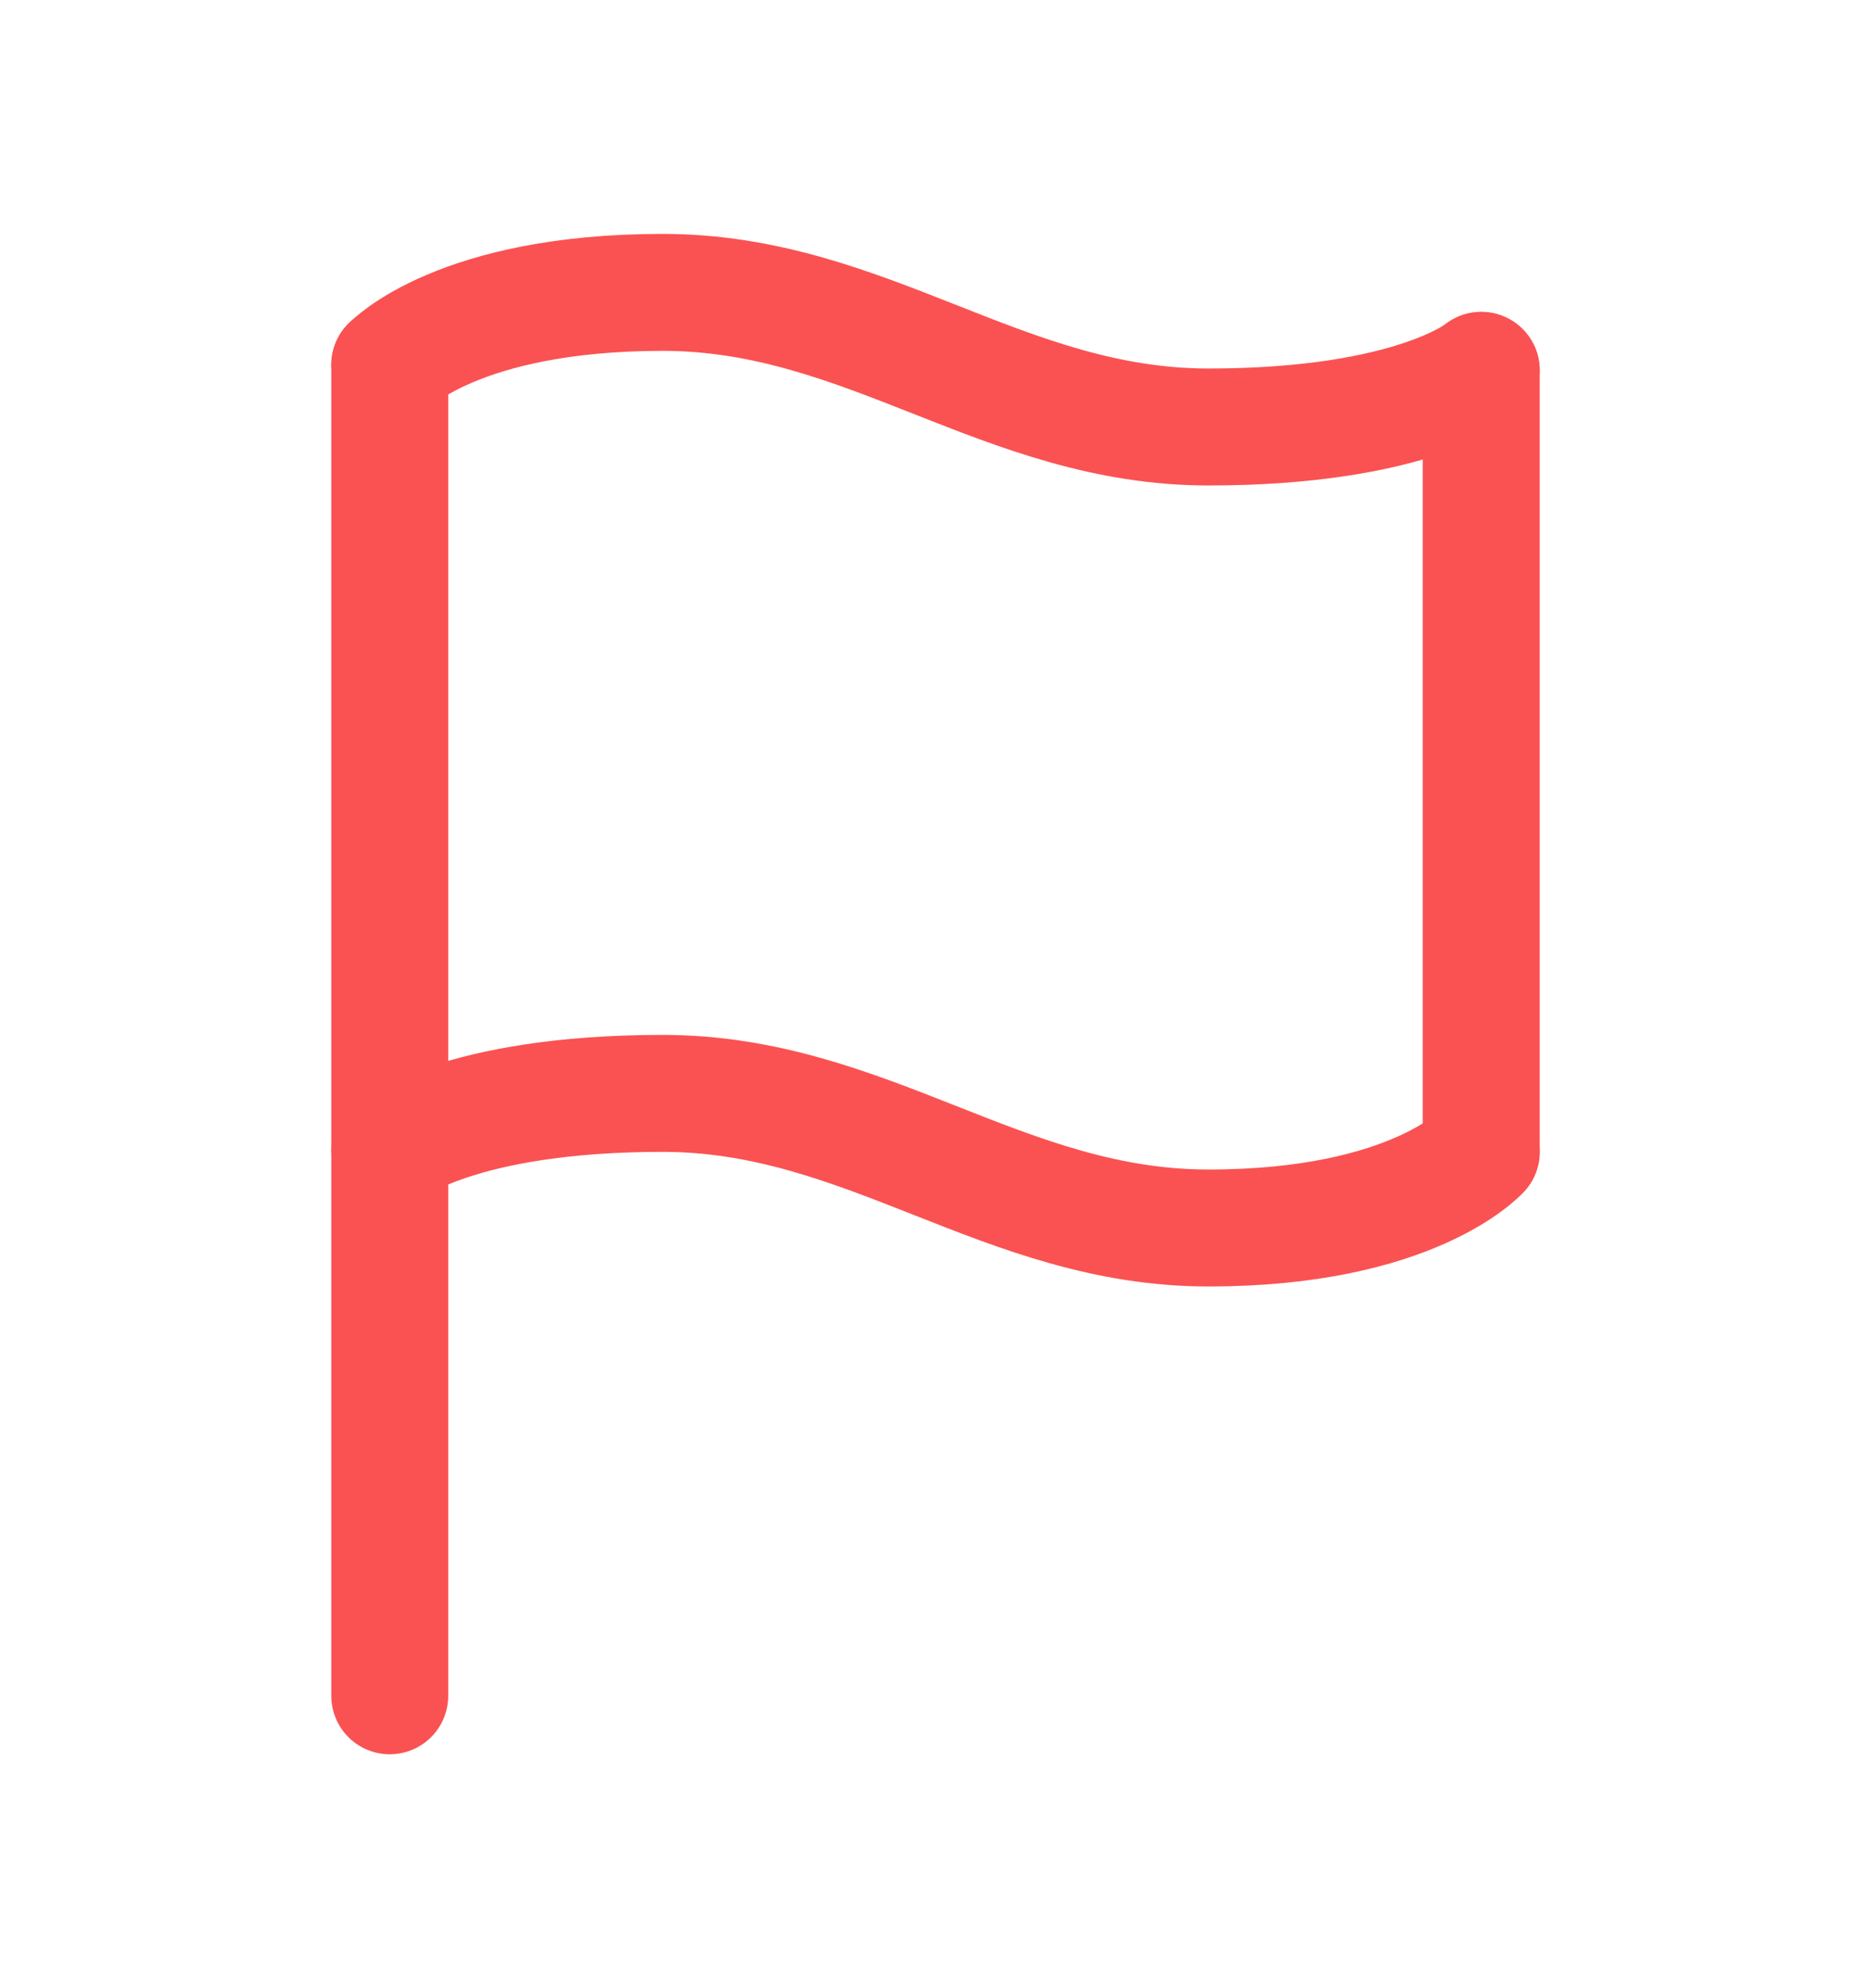 <svg width="16" height="17" viewBox="0 0 16 17" fill="none" xmlns="http://www.w3.org/2000/svg">
<path d="M3.333 14.5V3.12" stroke="#FA5252" stroke-linecap="round" stroke-linejoin="round"/>
<path d="M12.667 9.847V3.167" stroke="#FA5252" stroke-linecap="round" stroke-linejoin="round"/>
<path d="M3.333 9.833C3.333 9.833 3.917 9.349 5.667 9.349C7.417 9.349 8.584 10.5 10.334 10.5C12.084 10.5 12.667 9.849 12.667 9.849" stroke="#FA5252" stroke-linecap="round" stroke-linejoin="round"/>
<path d="M3.333 3.121C3.333 3.121 3.917 2.5 5.667 2.5C7.417 2.5 8.584 3.651 10.334 3.651C12.084 3.651 12.667 3.167 12.667 3.167" stroke="#FA5252" stroke-linecap="round" stroke-linejoin="round"/>
</svg>
